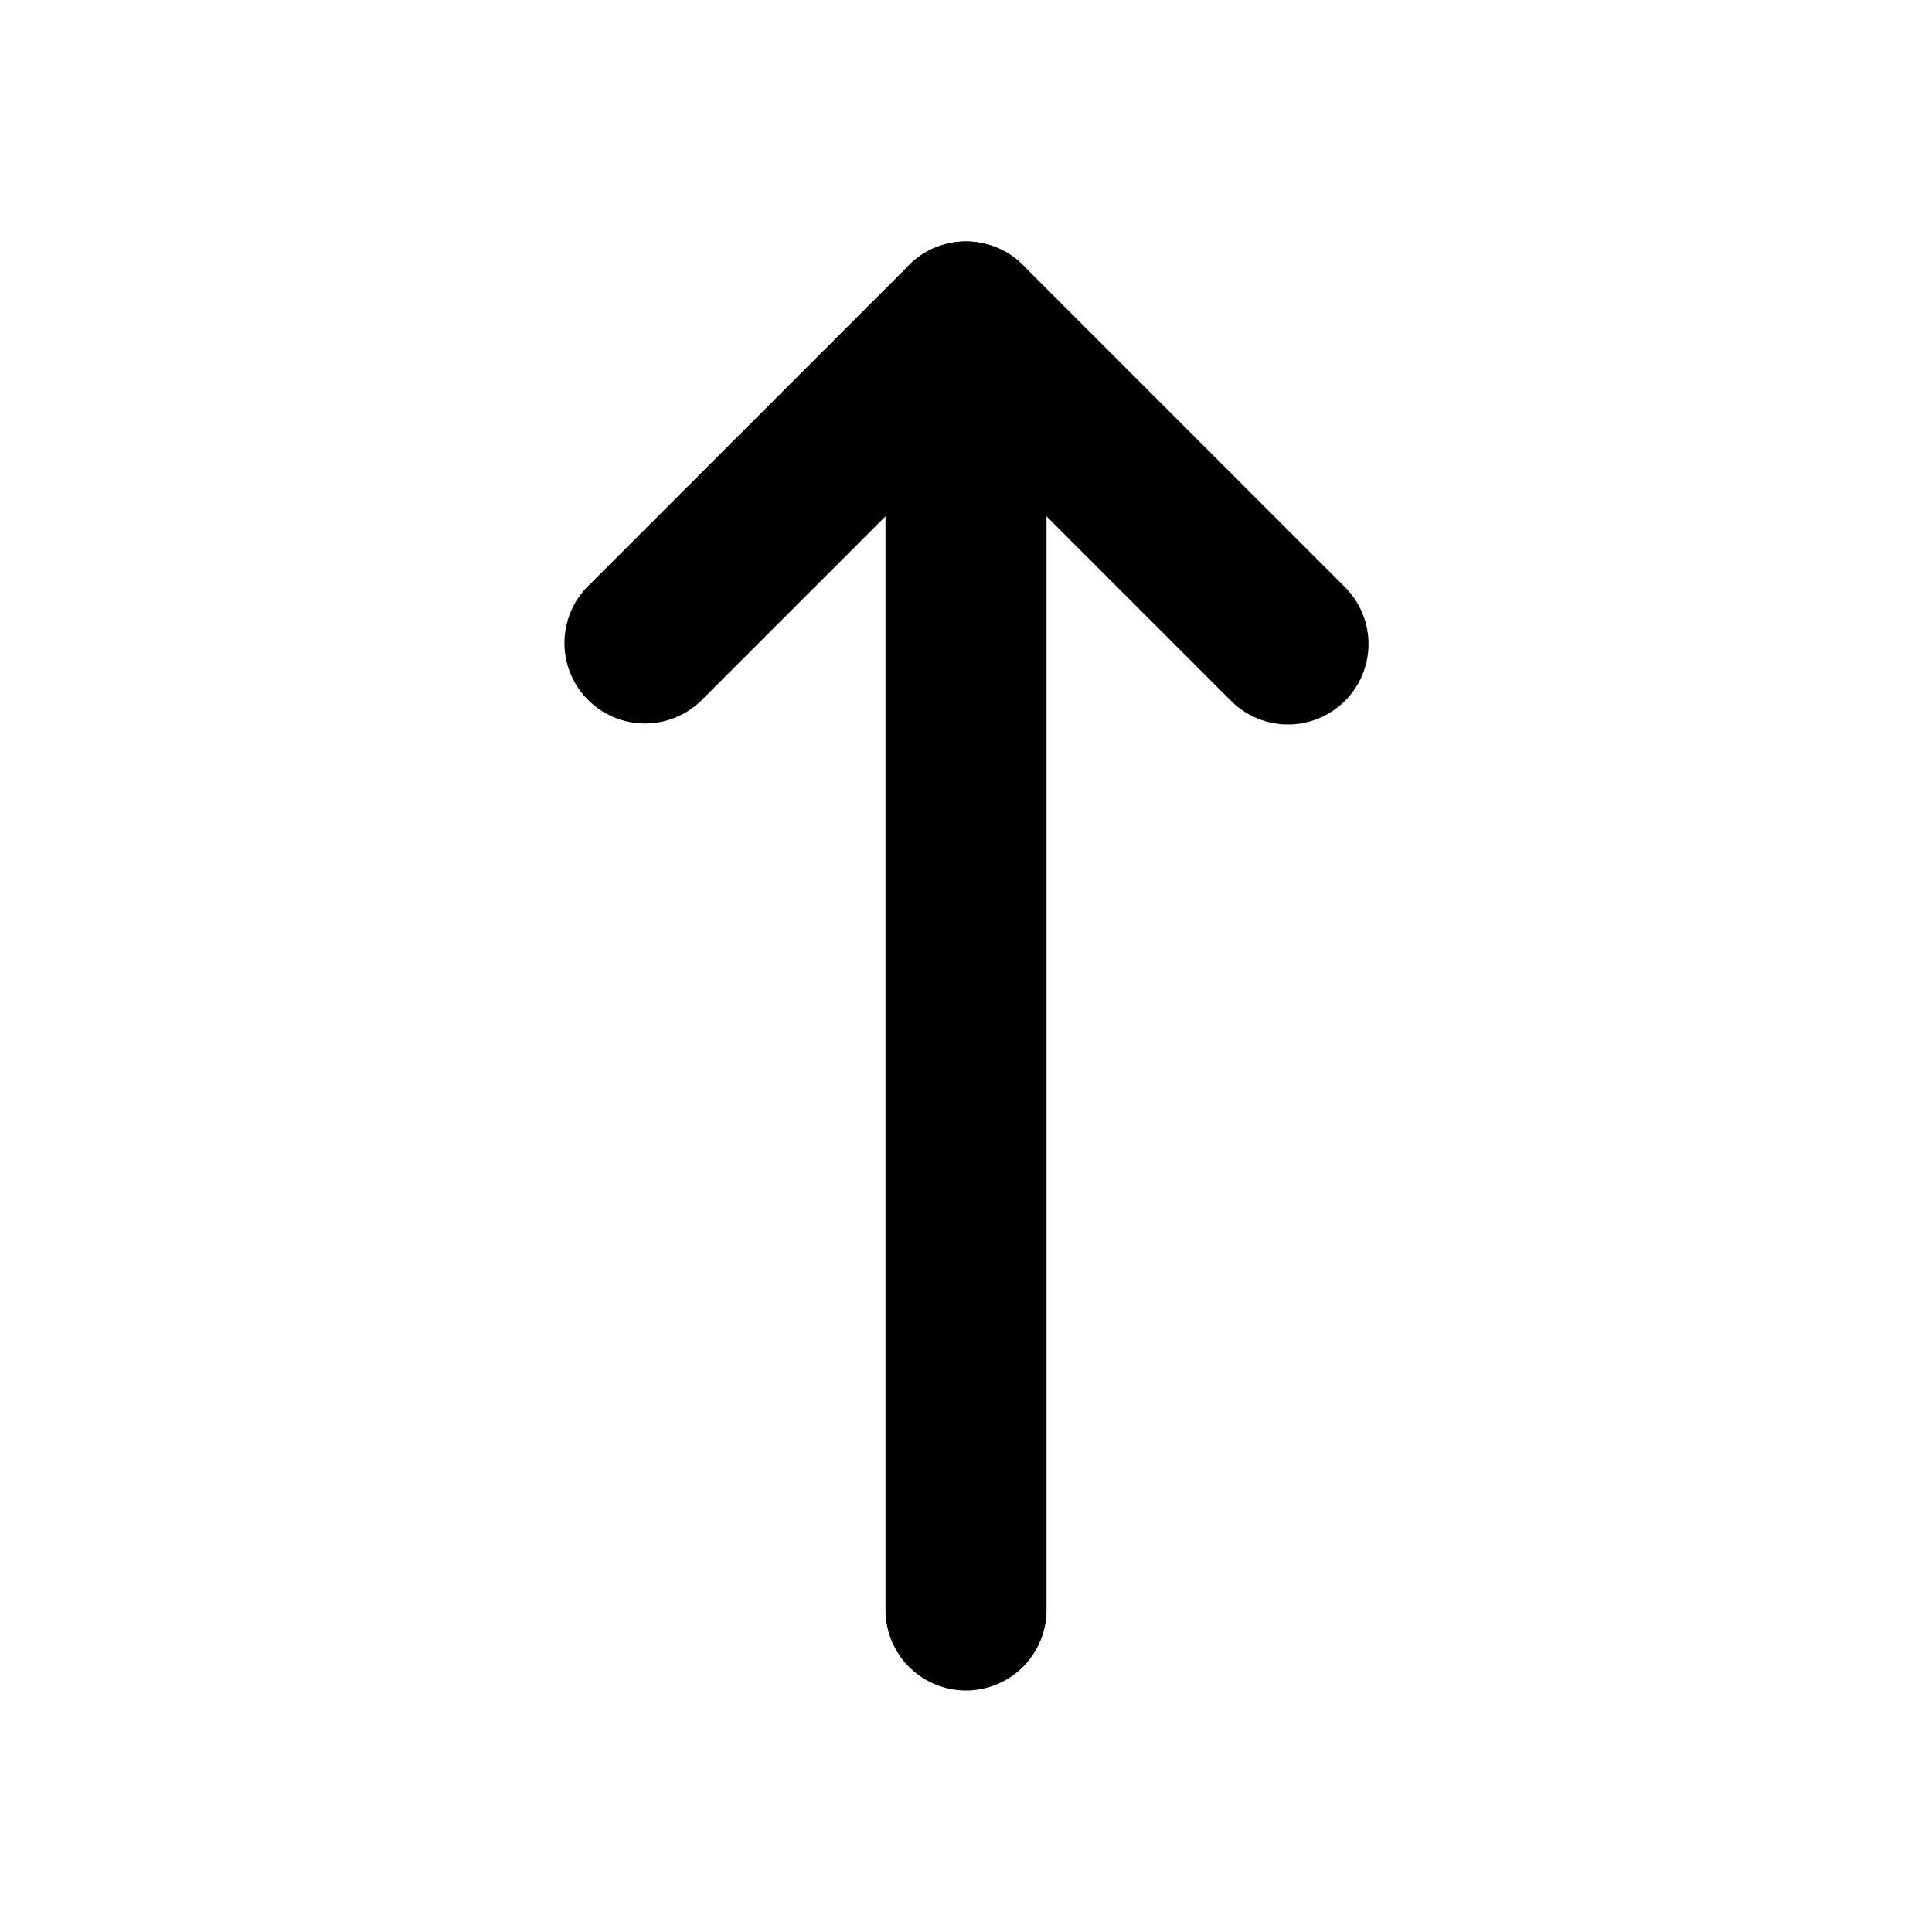 <svg id="Layer" xmlns="http://www.w3.org/2000/svg" viewBox="0 0 24 24">
    <defs>
        <style>.cls-1,.cls-2{fill:#25314c;}.cls-1{opacity:0.4;}</style>
    </defs>

        <path class="pr-icon-duotone-primary" d="M12,21a1,1,0,0,1-1-1V4a1,1,0,0,1,2,0V20A1,1,0,0,1,12,21Z"/>
        <path class="pr-icon-duotone-secondary" d="M16,9a1,1,0,0,1-.707-.293L12,5.414,8.707,8.707A1,1,0,0,1,7.293,7.293l4-4a1,1,0,0,1,1.414,0l4,4A1,1,0,0,1,16,9Z"/>

</svg>